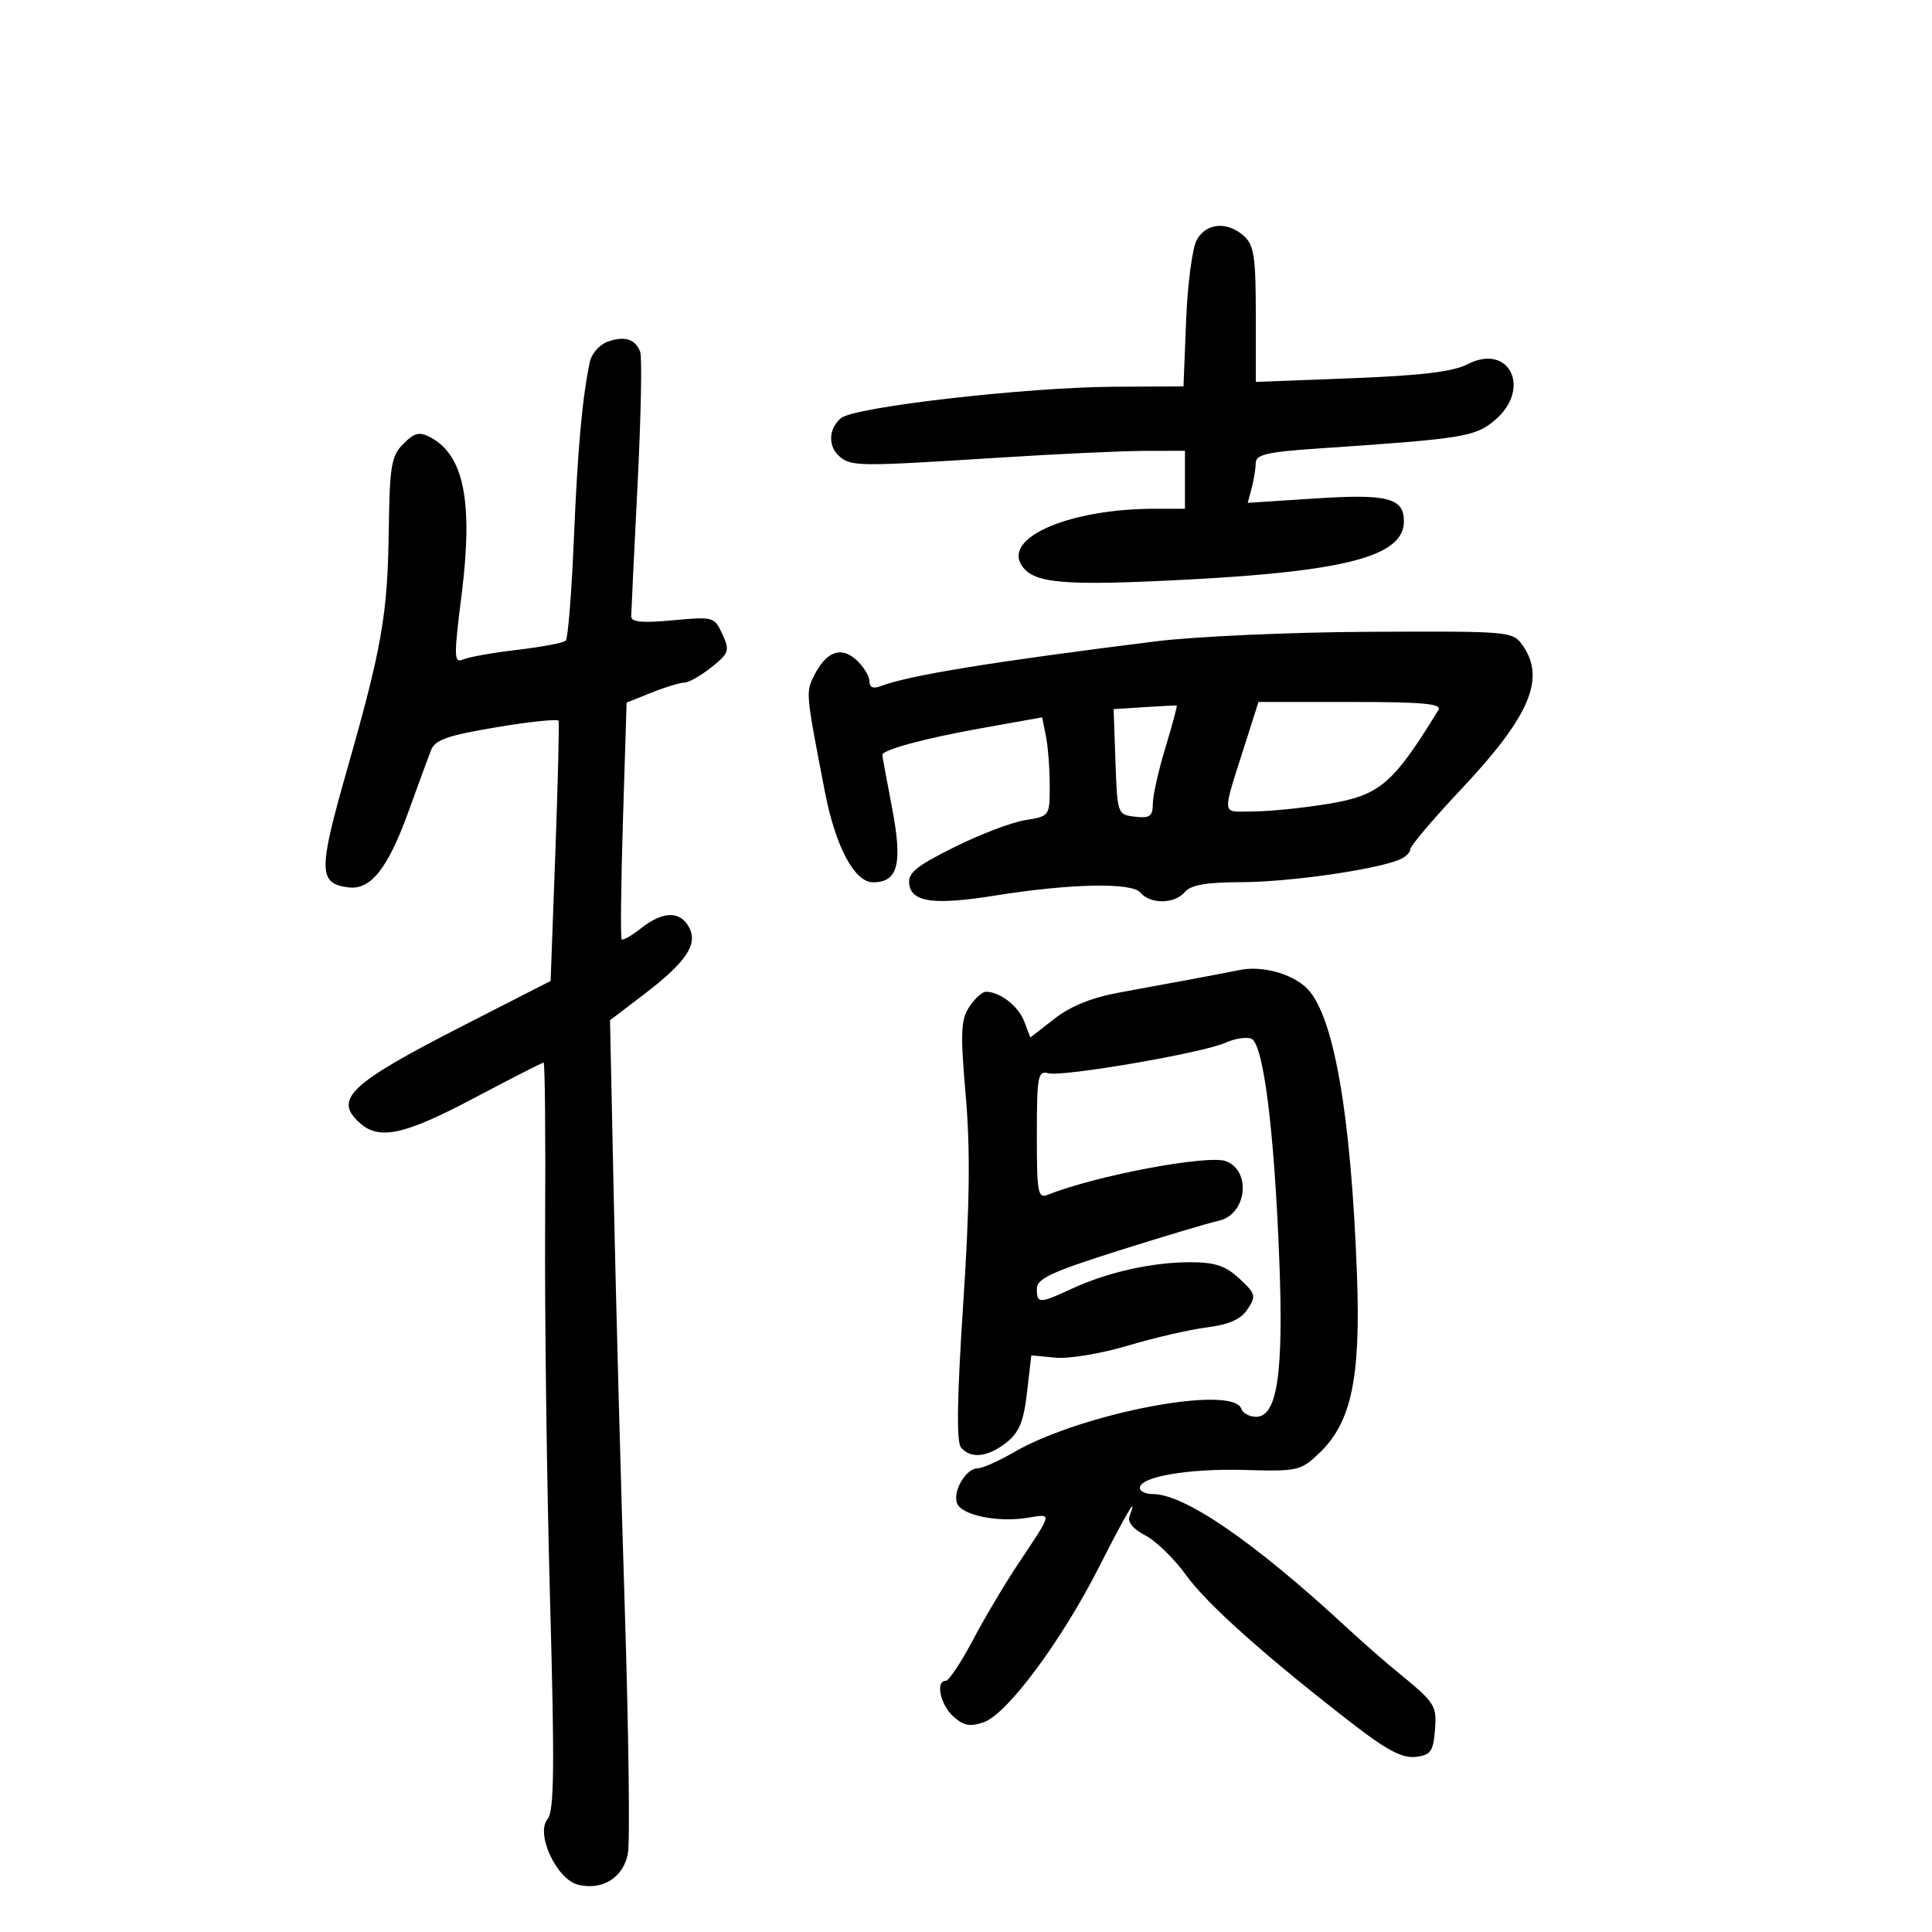 <svg xmlns="http://www.w3.org/2000/svg" width="300" height="300" viewBox="0 0 300 300" version="1.1">
	<path d="M 185.830 37.250 C 185.147 38.487, 184.405 44.112, 184.181 49.750 L 183.773 60 173.137 60.051 C 159.467 60.116, 132.694 63.179, 130.599 64.918 C 128.615 66.565, 128.536 69.370, 130.431 70.942 C 132.216 72.424, 133.598 72.433, 154.500 71.102 C 163.850 70.507, 174.313 70.015, 177.750 70.010 L 184 70 184 74.500 L 184 79 179.332 79 C 166.255 79, 155.861 83.386, 158.610 87.743 C 160.423 90.618, 164.992 91.014, 184.500 89.992 C 209.130 88.700, 218 86.311, 218 80.967 C 218 77.329, 215.495 76.673, 204.345 77.394 L 193.746 78.080 194.359 75.790 C 194.697 74.530, 194.979 72.779, 194.986 71.898 C 194.998 70.584, 196.755 70.177, 204.750 69.638 C 227.214 68.124, 229.047 67.831, 232.098 65.264 C 237.886 60.394, 234.397 53.192, 227.881 56.561 C 225.647 57.717, 220.670 58.317, 209.896 58.731 L 195 59.304 195 48.807 C 195 39.908, 194.722 38.058, 193.171 36.655 C 190.600 34.328, 187.293 34.596, 185.830 37.250 M 94.280 53.088 C 93.059 53.542, 91.846 54.945, 91.585 56.207 C 90.393 61.957, 89.702 69.628, 89.111 83.681 C 88.759 92.030, 88.194 99.139, 87.854 99.479 C 87.515 99.819, 84.146 100.459, 80.368 100.902 C 76.591 101.345, 72.786 102.019, 71.913 102.398 C 70.472 103.025, 70.451 102.094, 71.682 92.294 C 73.483 77.954, 72.050 70.703, 66.868 67.929 C 65.123 66.995, 64.390 67.166, 62.642 68.913 C 60.761 70.794, 60.510 72.279, 60.367 82.360 C 60.179 95.587, 59.325 100.456, 53.785 119.887 C 49.406 135.247, 49.444 137.226, 54.134 137.795 C 57.581 138.214, 60.243 134.839, 63.437 126 C 64.927 121.875, 66.496 117.600, 66.923 116.500 C 67.552 114.876, 69.467 114.204, 77.099 112.925 C 82.270 112.059, 86.604 111.609, 86.732 111.925 C 86.859 112.241, 86.634 121.459, 86.232 132.410 L 85.500 152.320 72 159.222 C 54.310 168.267, 51.754 170.658, 55.829 174.345 C 58.870 177.097, 62.747 176.260, 73.631 170.500 C 79.347 167.475, 84.197 165, 84.409 165 C 84.621 165, 84.728 176.363, 84.647 190.250 C 84.566 204.137, 84.908 230.219, 85.406 248.209 C 86.137 274.591, 86.062 281.221, 85.015 282.482 C 83.138 284.744, 86.422 291.817, 89.735 292.648 C 93.530 293.601, 96.807 291.553, 97.501 287.796 C 97.836 285.983, 97.614 268.750, 97.008 249.500 C 96.402 230.250, 95.641 201.883, 95.315 186.463 L 94.724 158.425 99.901 154.477 C 106.561 149.399, 108.419 146.651, 106.995 143.990 C 105.618 141.418, 102.952 141.463, 99.582 144.114 C 98.104 145.277, 96.732 146.064, 96.533 145.864 C 96.334 145.664, 96.424 137.310, 96.734 127.299 L 97.297 109.098 101.169 107.549 C 103.298 106.697, 105.594 105.998, 106.270 105.995 C 106.947 105.992, 108.835 104.922, 110.466 103.617 C 113.211 101.421, 113.338 101.037, 112.173 98.481 C 110.941 95.776, 110.781 95.731, 104.457 96.322 C 99.730 96.763, 98.004 96.600, 98.014 95.712 C 98.021 95.046, 98.464 85.855, 98.998 75.290 C 99.531 64.724, 99.715 55.422, 99.407 54.617 C 98.639 52.618, 96.922 52.106, 94.280 53.088 M 179.500 99.585 C 154.070 102.763, 141.084 104.876, 136.750 106.542 C 135.578 106.992, 135 106.734, 135 105.762 C 135 104.963, 134.074 103.472, 132.941 102.447 C 130.540 100.274, 128.232 101.196, 126.317 105.092 C 125.126 107.515, 125.160 107.861, 128.099 123 C 129.743 131.463, 132.691 137, 135.554 137 C 139.464 137, 140.185 134.141, 138.497 125.322 C 137.674 121.020, 137 117.376, 137 117.225 C 137 116.437, 143.578 114.655, 152.164 113.117 L 161.827 111.387 162.414 114.318 C 162.736 115.931, 163 119.386, 163 121.997 C 163 126.729, 162.987 126.746, 159.163 127.358 C 157.052 127.695, 152.077 129.597, 148.106 131.583 C 142.145 134.566, 140.940 135.570, 141.193 137.348 C 141.587 140.109, 145.136 140.567, 154.500 139.064 C 166.160 137.193, 175.752 136.996, 177.083 138.601 C 178.613 140.443, 182.434 140.387, 184 138.500 C 184.904 137.410, 187.331 136.995, 192.872 136.980 C 200.121 136.962, 213.484 135.058, 217.250 133.507 C 218.213 133.110, 219 132.369, 219 131.859 C 219 131.350, 222.508 127.208, 226.796 122.656 C 237.531 111.259, 240.058 105.383, 236.443 100.223 C 234.910 98.034, 234.551 98.002, 212.693 98.105 C 200.487 98.163, 185.550 98.829, 179.500 99.585 M 177.710 109.806 L 172.921 110.113 173.210 118.306 C 173.497 126.420, 173.527 126.503, 176.250 126.816 C 178.548 127.081, 179.001 126.752, 179.008 124.816 C 179.012 123.542, 179.898 119.598, 180.976 116.052 C 182.054 112.505, 182.838 109.580, 182.718 109.552 C 182.598 109.523, 180.345 109.638, 177.710 109.806 M 193.588 114.750 C 189.621 127.246, 189.508 126, 194.609 126 C 197.087 126, 202.337 125.468, 206.276 124.817 C 214.250 123.500, 216.311 121.742, 223.352 110.250 C 223.951 109.272, 220.989 109, 209.766 109 L 195.414 109 193.588 114.750 M 192.500 150.619 C 189.441 151.239, 181.218 152.778, 174 154.083 C 169.598 154.879, 166.288 156.201, 163.745 158.180 L 159.990 161.103 159.043 158.612 C 158.132 156.218, 155.270 154, 153.089 154 C 152.515 154, 151.353 155.058, 150.506 156.351 C 149.191 158.358, 149.110 160.366, 149.956 170.101 C 150.685 178.484, 150.581 187.056, 149.564 202.500 C 148.612 216.972, 148.503 223.889, 149.213 224.750 C 150.712 226.566, 153.368 226.285, 156.266 224.005 C 158.253 222.442, 158.948 220.760, 159.473 216.236 L 160.143 210.461 163.912 210.820 C 165.985 211.018, 171.015 210.181, 175.091 208.961 C 179.166 207.741, 184.696 206.463, 187.381 206.121 C 190.865 205.678, 192.681 204.868, 193.726 203.290 C 195.077 201.252, 194.977 200.884, 192.449 198.540 C 190.287 196.537, 188.670 196, 184.797 196 C 178.882 196, 171.946 197.553, 166.434 200.112 C 161.388 202.455, 161 202.455, 161 200.106 C 161 198.556, 163.322 197.477, 173.750 194.181 C 180.762 191.964, 187.731 189.885, 189.235 189.560 C 193.564 188.625, 194.389 181.854, 190.363 180.309 C 187.614 179.254, 170.098 182.553, 162.750 185.510 C 161.153 186.152, 161 185.339, 161 176.201 C 161 167.099, 161.162 166.230, 162.777 166.652 C 165.032 167.242, 186.831 163.490, 190.280 161.918 C 191.706 161.269, 193.512 160.983, 194.294 161.283 C 196.177 162.005, 197.882 175.491, 198.655 195.788 C 199.323 213.321, 198.328 220, 195.045 220 C 194.012 220, 192.982 219.445, 192.756 218.767 C 191.473 214.920, 167.778 219.465, 157.322 225.563 C 155.024 226.903, 152.545 228, 151.812 228 C 150.001 228, 147.898 231.570, 148.613 233.433 C 149.326 235.292, 154.915 236.438, 159.578 235.681 C 163.464 235.050, 163.552 234.646, 157.990 243 C 155.976 246.025, 152.842 251.313, 151.025 254.750 C 149.208 258.188, 147.334 261, 146.861 261 C 145.225 261, 146.007 264.696, 148.030 266.527 C 149.636 267.981, 150.629 268.166, 152.780 267.414 C 156.421 266.140, 164.875 254.741, 170.700 243.250 C 174.993 234.781, 176.784 231.794, 175.388 235.432 C 175.041 236.335, 175.951 237.441, 177.849 238.422 C 179.506 239.279, 182.347 242.049, 184.164 244.578 C 187.396 249.079, 196.700 257.371, 210.301 267.872 C 215.350 271.771, 217.796 273.043, 219.801 272.812 C 222.132 272.542, 222.542 271.987, 222.811 268.740 C 223.136 264.814, 222.899 264.444, 217 259.633 C 215.075 258.064, 211.475 254.905, 209 252.614 C 194.809 239.478, 183.939 232, 179.033 232 C 177.915 232, 177 231.567, 177 231.039 C 177 229.295, 184.537 228.006, 193.271 228.255 C 201.552 228.491, 201.976 228.394, 204.909 225.585 C 209.844 220.860, 211.298 213.950, 210.711 198 C 209.781 172.700, 207.034 157.218, 202.781 153.312 C 200.388 151.113, 195.883 149.933, 192.500 150.619" stroke="none" fill="black" fill-rule="evenodd"/>
</svg>